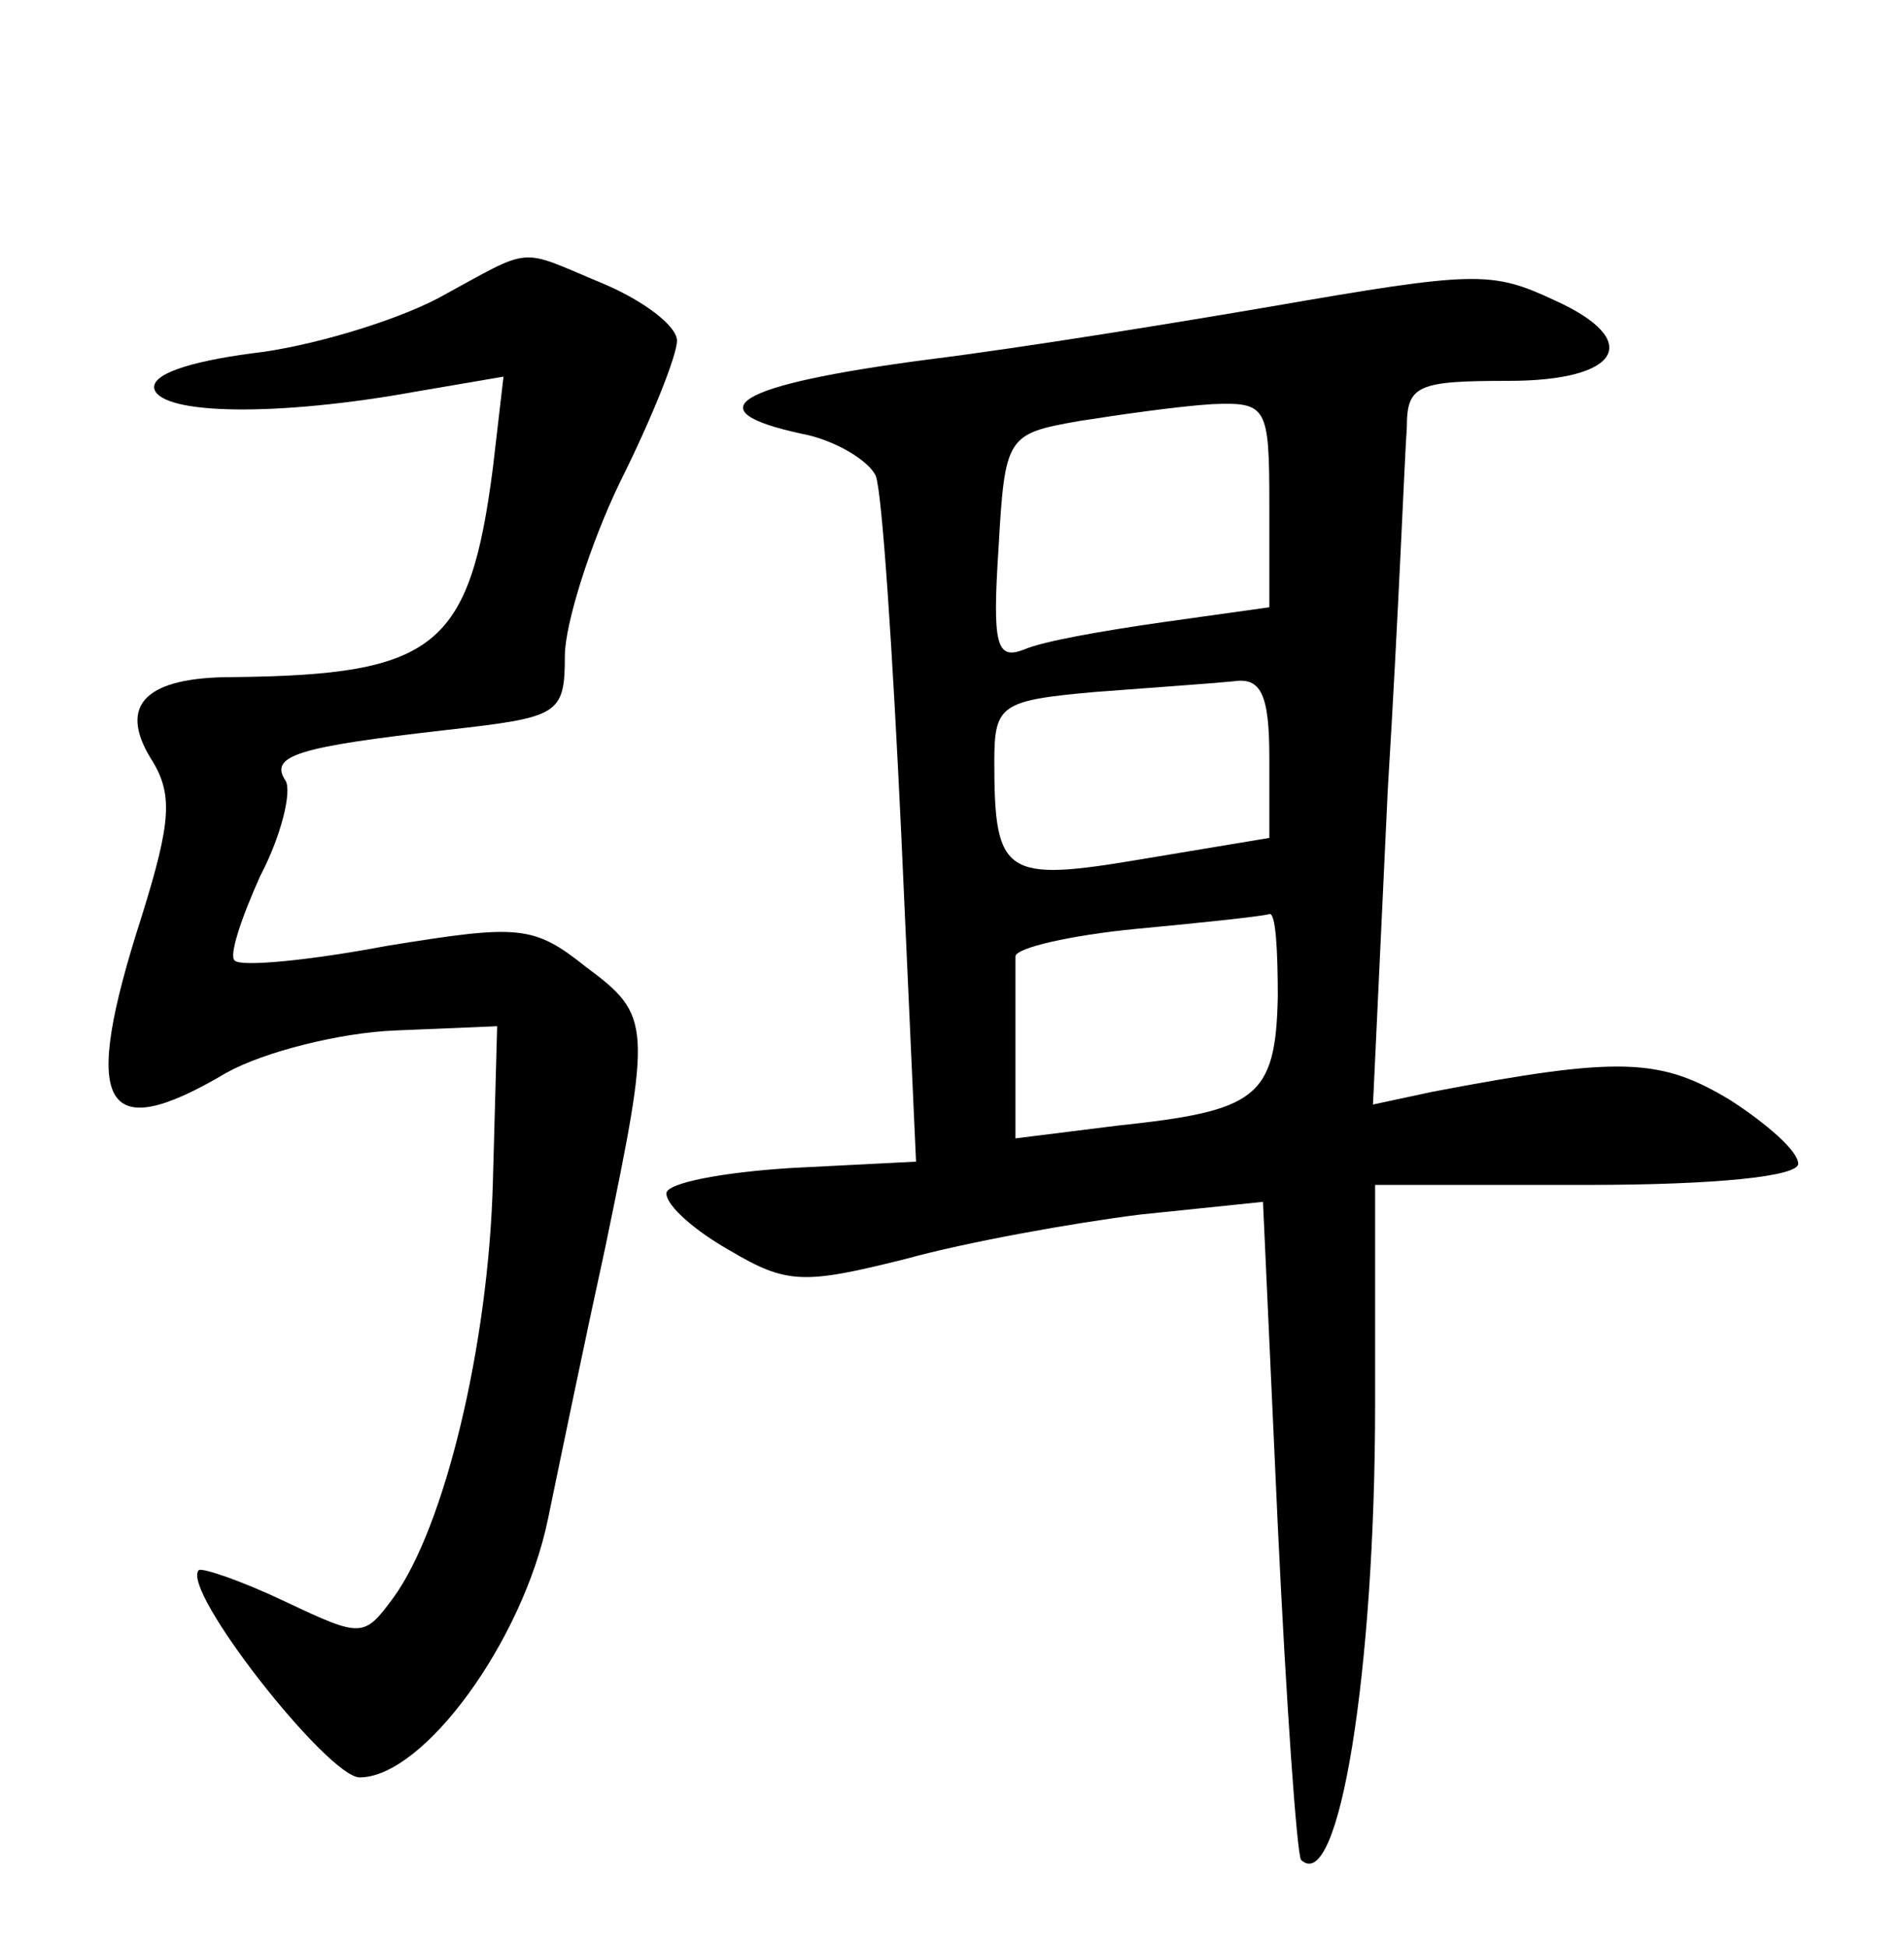 <?xml version="1.0" standalone="no"?>
<!DOCTYPE svg PUBLIC "-//W3C//DTD SVG 20010904//EN"
 "http://www.w3.org/TR/2001/REC-SVG-20010904/DTD/svg10.dtd">
<svg version="1.0" xmlns="http://www.w3.org/2000/svg"
 width="90pt" height="92pt" viewBox="0 0 90 92"
 preserveAspectRatio="xMidYMid meet">
<g transform="translate(0,92) scale(0.1,-0.1)"
fill="#000000" stroke="none">
<path d="M207 779 c-21 -11 -61 -23 -88 -26 -30 -4 -48 -10 -46 -17 4 -12 58
-13 124 -1 l41 7 -5 -43 c-11 -85 -27 -98 -123 -99 -41 0 -54 -13 -39 -38 11
-17 10 -30 -4 -75 -29 -90 -19 -109 40 -74 18 10 54 19 80 20 l48 2 -2 -73
c-2 -78 -23 -164 -47 -197 -14 -19 -15 -19 -51 -2 -21 10 -39 16 -41 15 -9 -9
61 -98 76 -98 30 0 77 64 89 122 6 29 18 87 27 128 22 106 22 110 -9 133 -25
20 -32 20 -94 10 -37 -7 -69 -10 -72 -7 -3 2 3 20 12 40 10 19 15 40 12 45 -8
12 6 16 76 24 53 6 56 7 56 35 0 15 12 53 26 82 15 30 27 60 27 67 0 7 -16 19
-35 27 -41 17 -32 18 -78 -7z"/>
<path d="M600 775 c-41 -7 -114 -19 -162 -25 -91 -12 -110 -24 -59 -35 16 -3
32 -13 35 -20 3 -8 8 -84 12 -169 l7 -155 -59 -3 c-32 -2 -59 -7 -59 -12 0 -6
14 -18 30 -27 27 -16 35 -16 83 -4 29 8 79 17 111 21 l58 6 7 -153 c4 -84 9
-155 11 -158 18 -17 35 90 35 215 l0 104 100 0 c61 0 100 4 100 10 0 6 -15 19
-32 30 -33 20 -52 21 -141 4 l-28 -6 7 149 c5 81 8 158 9 171 0 20 5 22 48 22
53 0 64 19 22 38 -30 14 -37 14 -135 -3z m0 -94 l0 -48 -50 -7 c-28 -4 -57 -9
-66 -13 -13 -5 -15 2 -12 48 3 53 4 54 38 60 19 3 47 7 63 8 26 1 27 -1 27
-48z m0 -119 l0 -38 -60 -10 c-65 -11 -70 -8 -70 46 0 27 3 29 48 33 26 2 55
4 65 5 13 2 17 -6 17 -36z m4 -113 c-1 -48 -10 -54 -76 -61 l-48 -6 0 39 c0
22 0 42 0 47 0 4 26 10 57 13 32 3 60 6 63 7 3 1 4 -17 4 -39z"/>
</g>
</svg>
